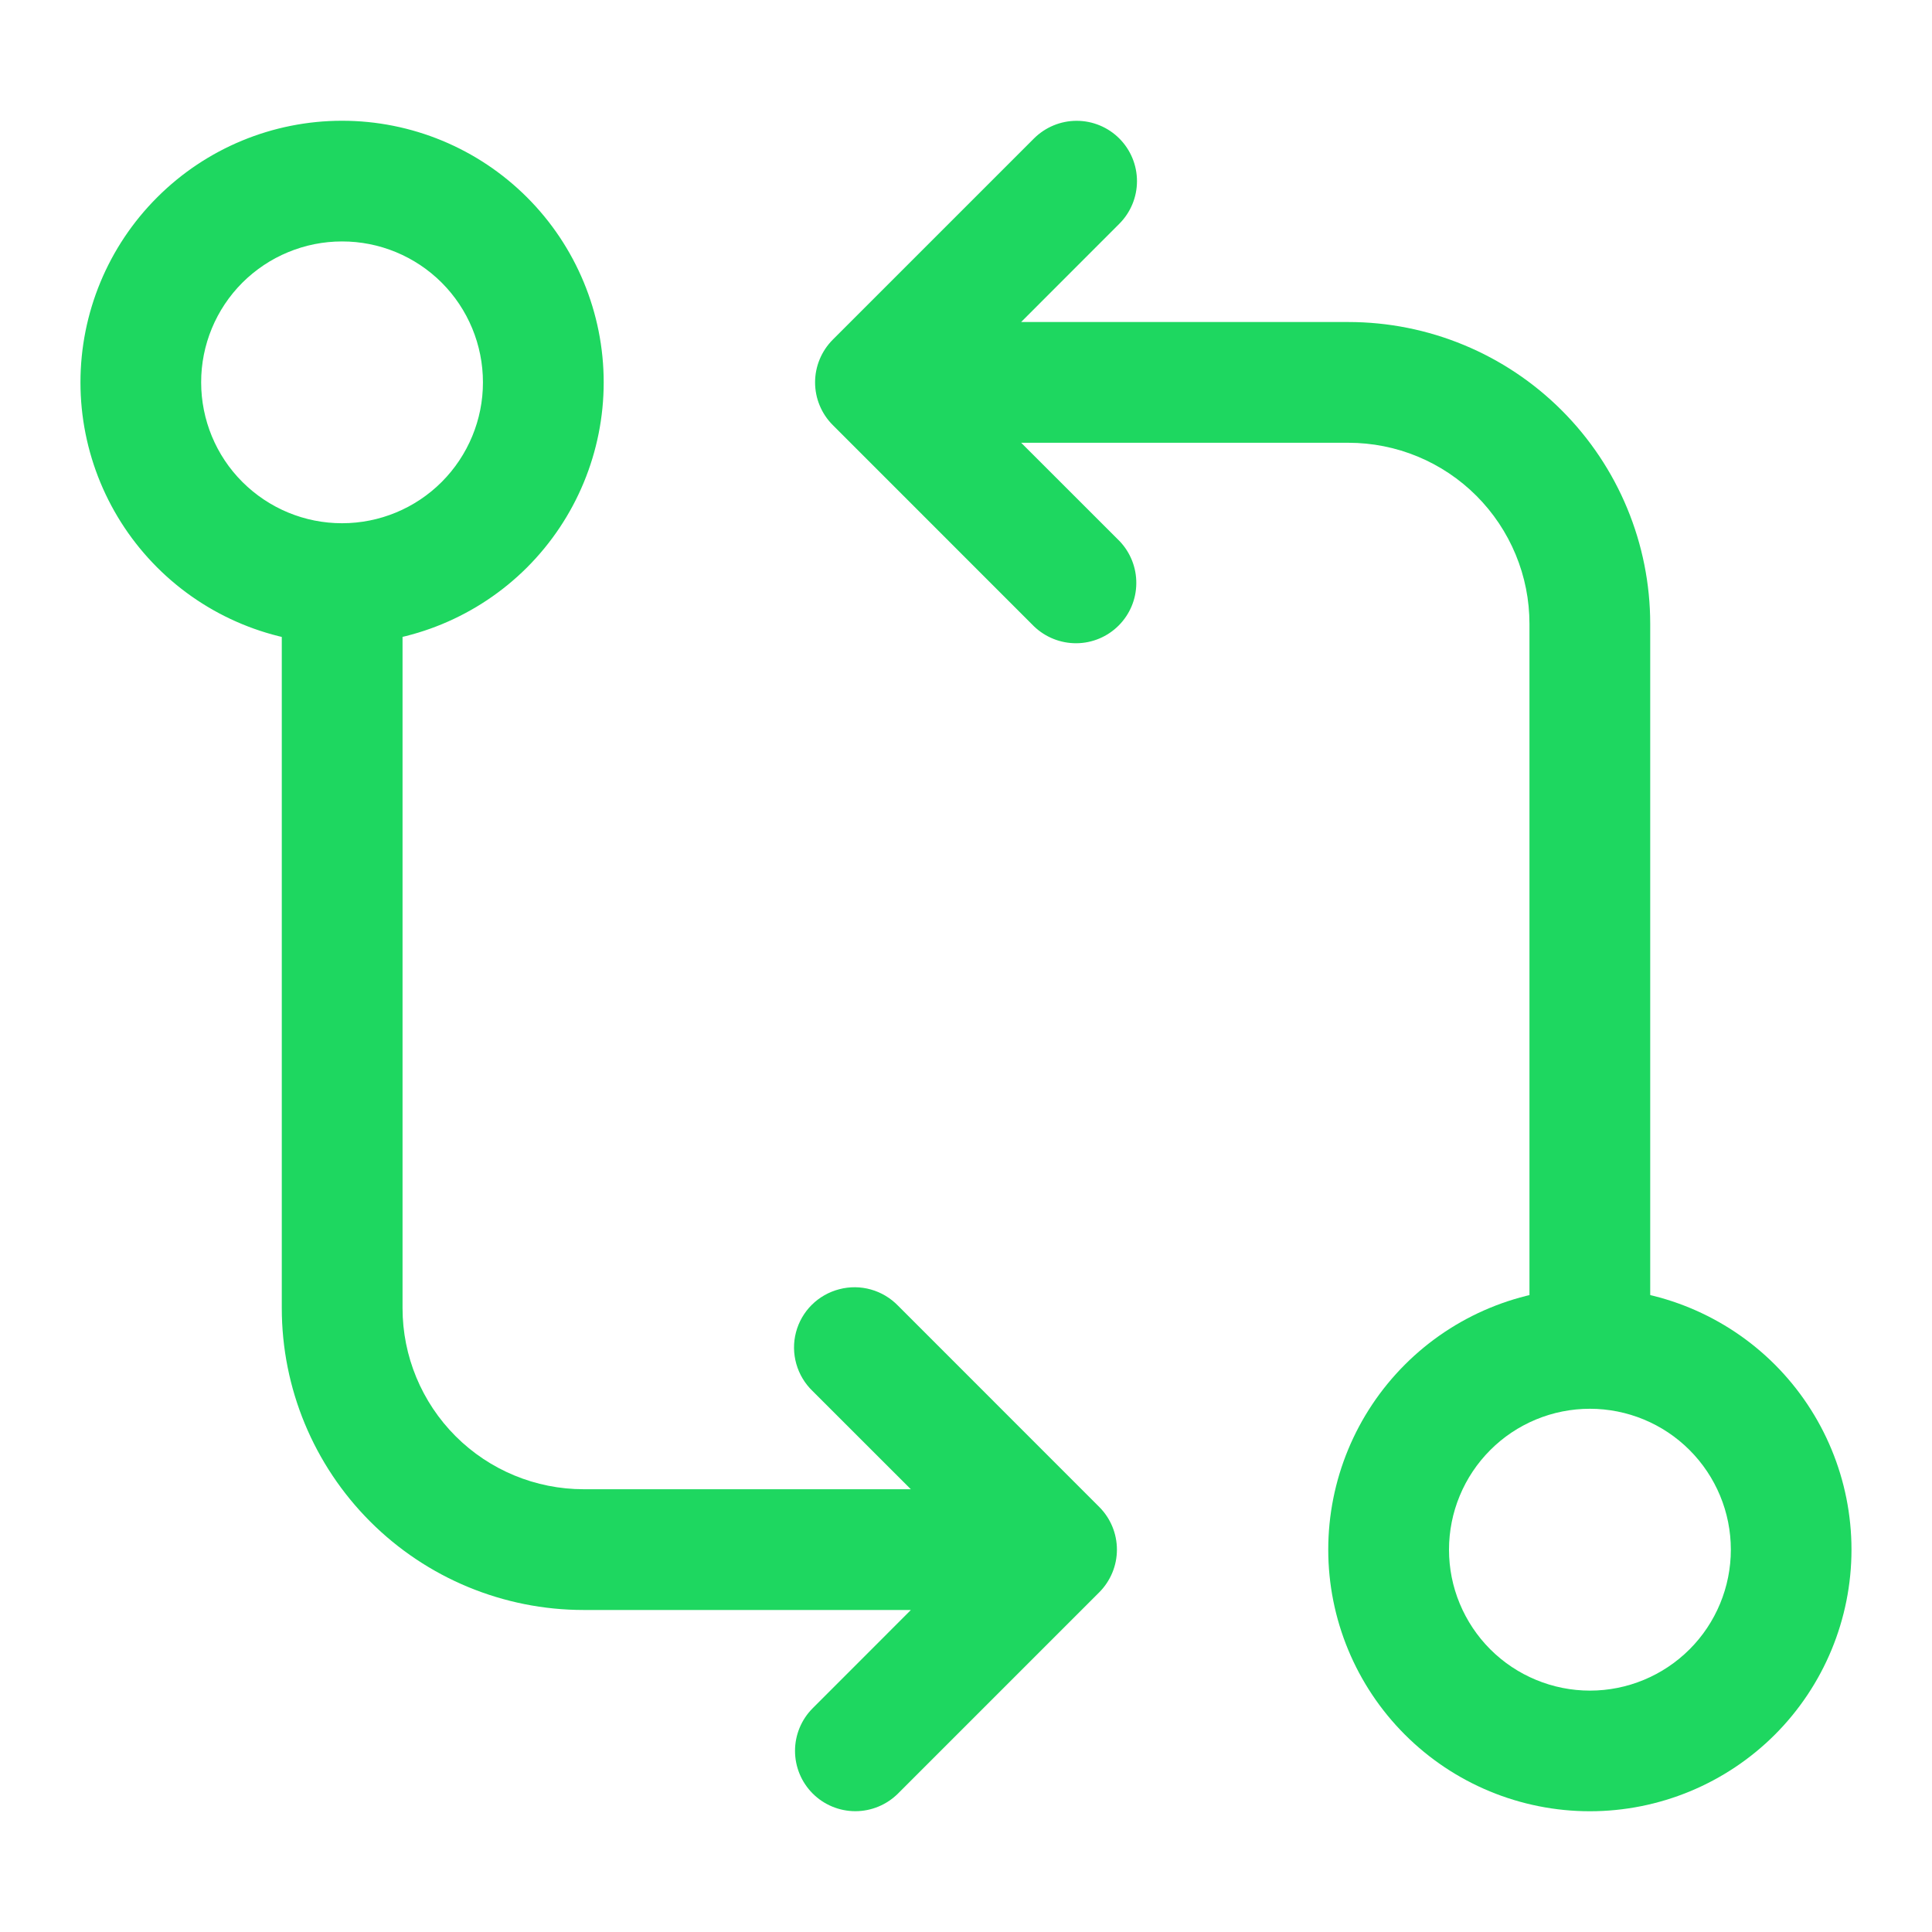<svg width="34" height="34" viewBox="0 0 34 34" fill="none" xmlns="http://www.w3.org/2000/svg">
<path d="M23.375 27.271C23.375 26.05 23.86 24.879 24.724 24.015C25.587 23.152 26.758 22.667 27.979 22.667C29.2 22.667 30.371 23.152 31.235 24.015C32.098 24.879 32.583 26.05 32.583 27.271C32.583 28.492 32.098 29.663 31.235 30.527C30.371 31.39 29.2 31.875 27.979 31.875C26.758 31.875 25.587 31.39 24.724 30.527C23.86 29.663 23.375 28.492 23.375 27.271ZM27.979 24.792C27.654 24.792 27.331 24.856 27.03 24.981C26.729 25.106 26.456 25.288 26.226 25.519C25.996 25.749 25.813 26.023 25.689 26.323C25.564 26.624 25.5 26.947 25.5 27.273C25.5 27.598 25.564 27.921 25.689 28.221C25.814 28.522 25.997 28.796 26.227 29.026C26.457 29.256 26.731 29.439 27.032 29.563C27.332 29.688 27.655 29.752 27.981 29.752C28.638 29.752 29.269 29.49 29.734 29.025C30.199 28.56 30.46 27.929 30.46 27.271C30.46 26.613 30.198 25.983 29.733 25.518C29.268 25.053 28.637 24.792 27.979 24.792Z" fill="#1ED760"/>
<path d="M19.698 2.437C19.897 2.636 20.009 2.906 20.009 3.188C20.009 3.469 19.897 3.739 19.698 3.938L17.97 5.667H23.729C25.137 5.667 26.489 6.226 27.485 7.223C28.481 8.219 29.041 9.57 29.041 10.979V23.375C29.041 23.657 28.929 23.927 28.73 24.126C28.531 24.326 28.26 24.438 27.979 24.438C27.697 24.438 27.427 24.326 27.227 24.126C27.028 23.927 26.916 23.657 26.916 23.375V10.979C26.916 10.561 26.834 10.146 26.673 9.759C26.513 9.373 26.278 9.021 25.982 8.725C25.686 8.429 25.335 8.194 24.948 8.034C24.562 7.874 24.147 7.792 23.729 7.792H17.971L19.7 9.52C19.893 9.72 20 9.989 19.997 10.268C19.995 10.546 19.883 10.812 19.686 11.009C19.489 11.206 19.222 11.318 18.944 11.32C18.665 11.322 18.397 11.215 18.196 11.022L14.655 7.48C14.456 7.281 14.344 7.011 14.344 6.729C14.344 6.448 14.456 6.178 14.655 5.978L18.196 2.437C18.396 2.238 18.666 2.126 18.947 2.126C19.229 2.126 19.499 2.238 19.698 2.437ZM10.624 6.729C10.624 7.95 10.139 9.121 9.276 9.985C8.412 10.848 7.241 11.333 6.02 11.333C4.799 11.333 3.628 10.848 2.765 9.985C1.901 9.121 1.416 7.95 1.416 6.729C1.416 5.508 1.901 4.337 2.765 3.474C3.628 2.61 4.799 2.125 6.02 2.125C7.241 2.125 8.412 2.61 9.276 3.474C10.139 4.337 10.624 5.508 10.624 6.729ZM6.02 9.208C6.678 9.208 7.309 8.947 7.774 8.481C8.238 8.016 8.5 7.385 8.499 6.728C8.499 6.07 8.238 5.439 7.773 4.974C7.307 4.509 6.676 4.248 6.019 4.249C5.693 4.249 5.371 4.313 5.07 4.438C4.769 4.562 4.496 4.745 4.265 4.975C3.8 5.441 3.539 6.071 3.54 6.729C3.54 7.387 3.801 8.018 4.266 8.482C4.732 8.947 5.362 9.209 6.02 9.208Z" fill="#1ED760"/>
<path d="M14.302 31.563C14.103 31.364 13.991 31.094 13.991 30.812C13.991 30.531 14.103 30.261 14.302 30.062L16.03 28.333H10.271C8.863 28.333 7.511 27.774 6.515 26.777C5.519 25.781 4.959 24.43 4.959 23.021V10.625C4.959 10.343 5.071 10.073 5.27 9.874C5.469 9.674 5.74 9.562 6.021 9.562C6.303 9.562 6.574 9.674 6.773 9.874C6.972 10.073 7.084 10.343 7.084 10.625V23.021C7.084 23.866 7.42 24.677 8.018 25.275C8.615 25.872 9.426 26.208 10.271 26.208H16.029L14.3 24.48C14.164 24.349 14.065 24.184 14.014 24.003C13.962 23.821 13.96 23.628 14.008 23.446C14.056 23.263 14.152 23.096 14.286 22.963C14.42 22.83 14.588 22.735 14.771 22.688C14.953 22.64 15.145 22.642 15.326 22.693C15.508 22.744 15.673 22.843 15.804 22.978L19.345 26.52C19.544 26.719 19.656 26.989 19.656 27.271C19.656 27.552 19.544 27.822 19.345 28.022L15.804 31.563C15.604 31.762 15.334 31.874 15.053 31.874C14.771 31.874 14.501 31.762 14.302 31.563Z" fill="#1ED760"/>
</svg>
